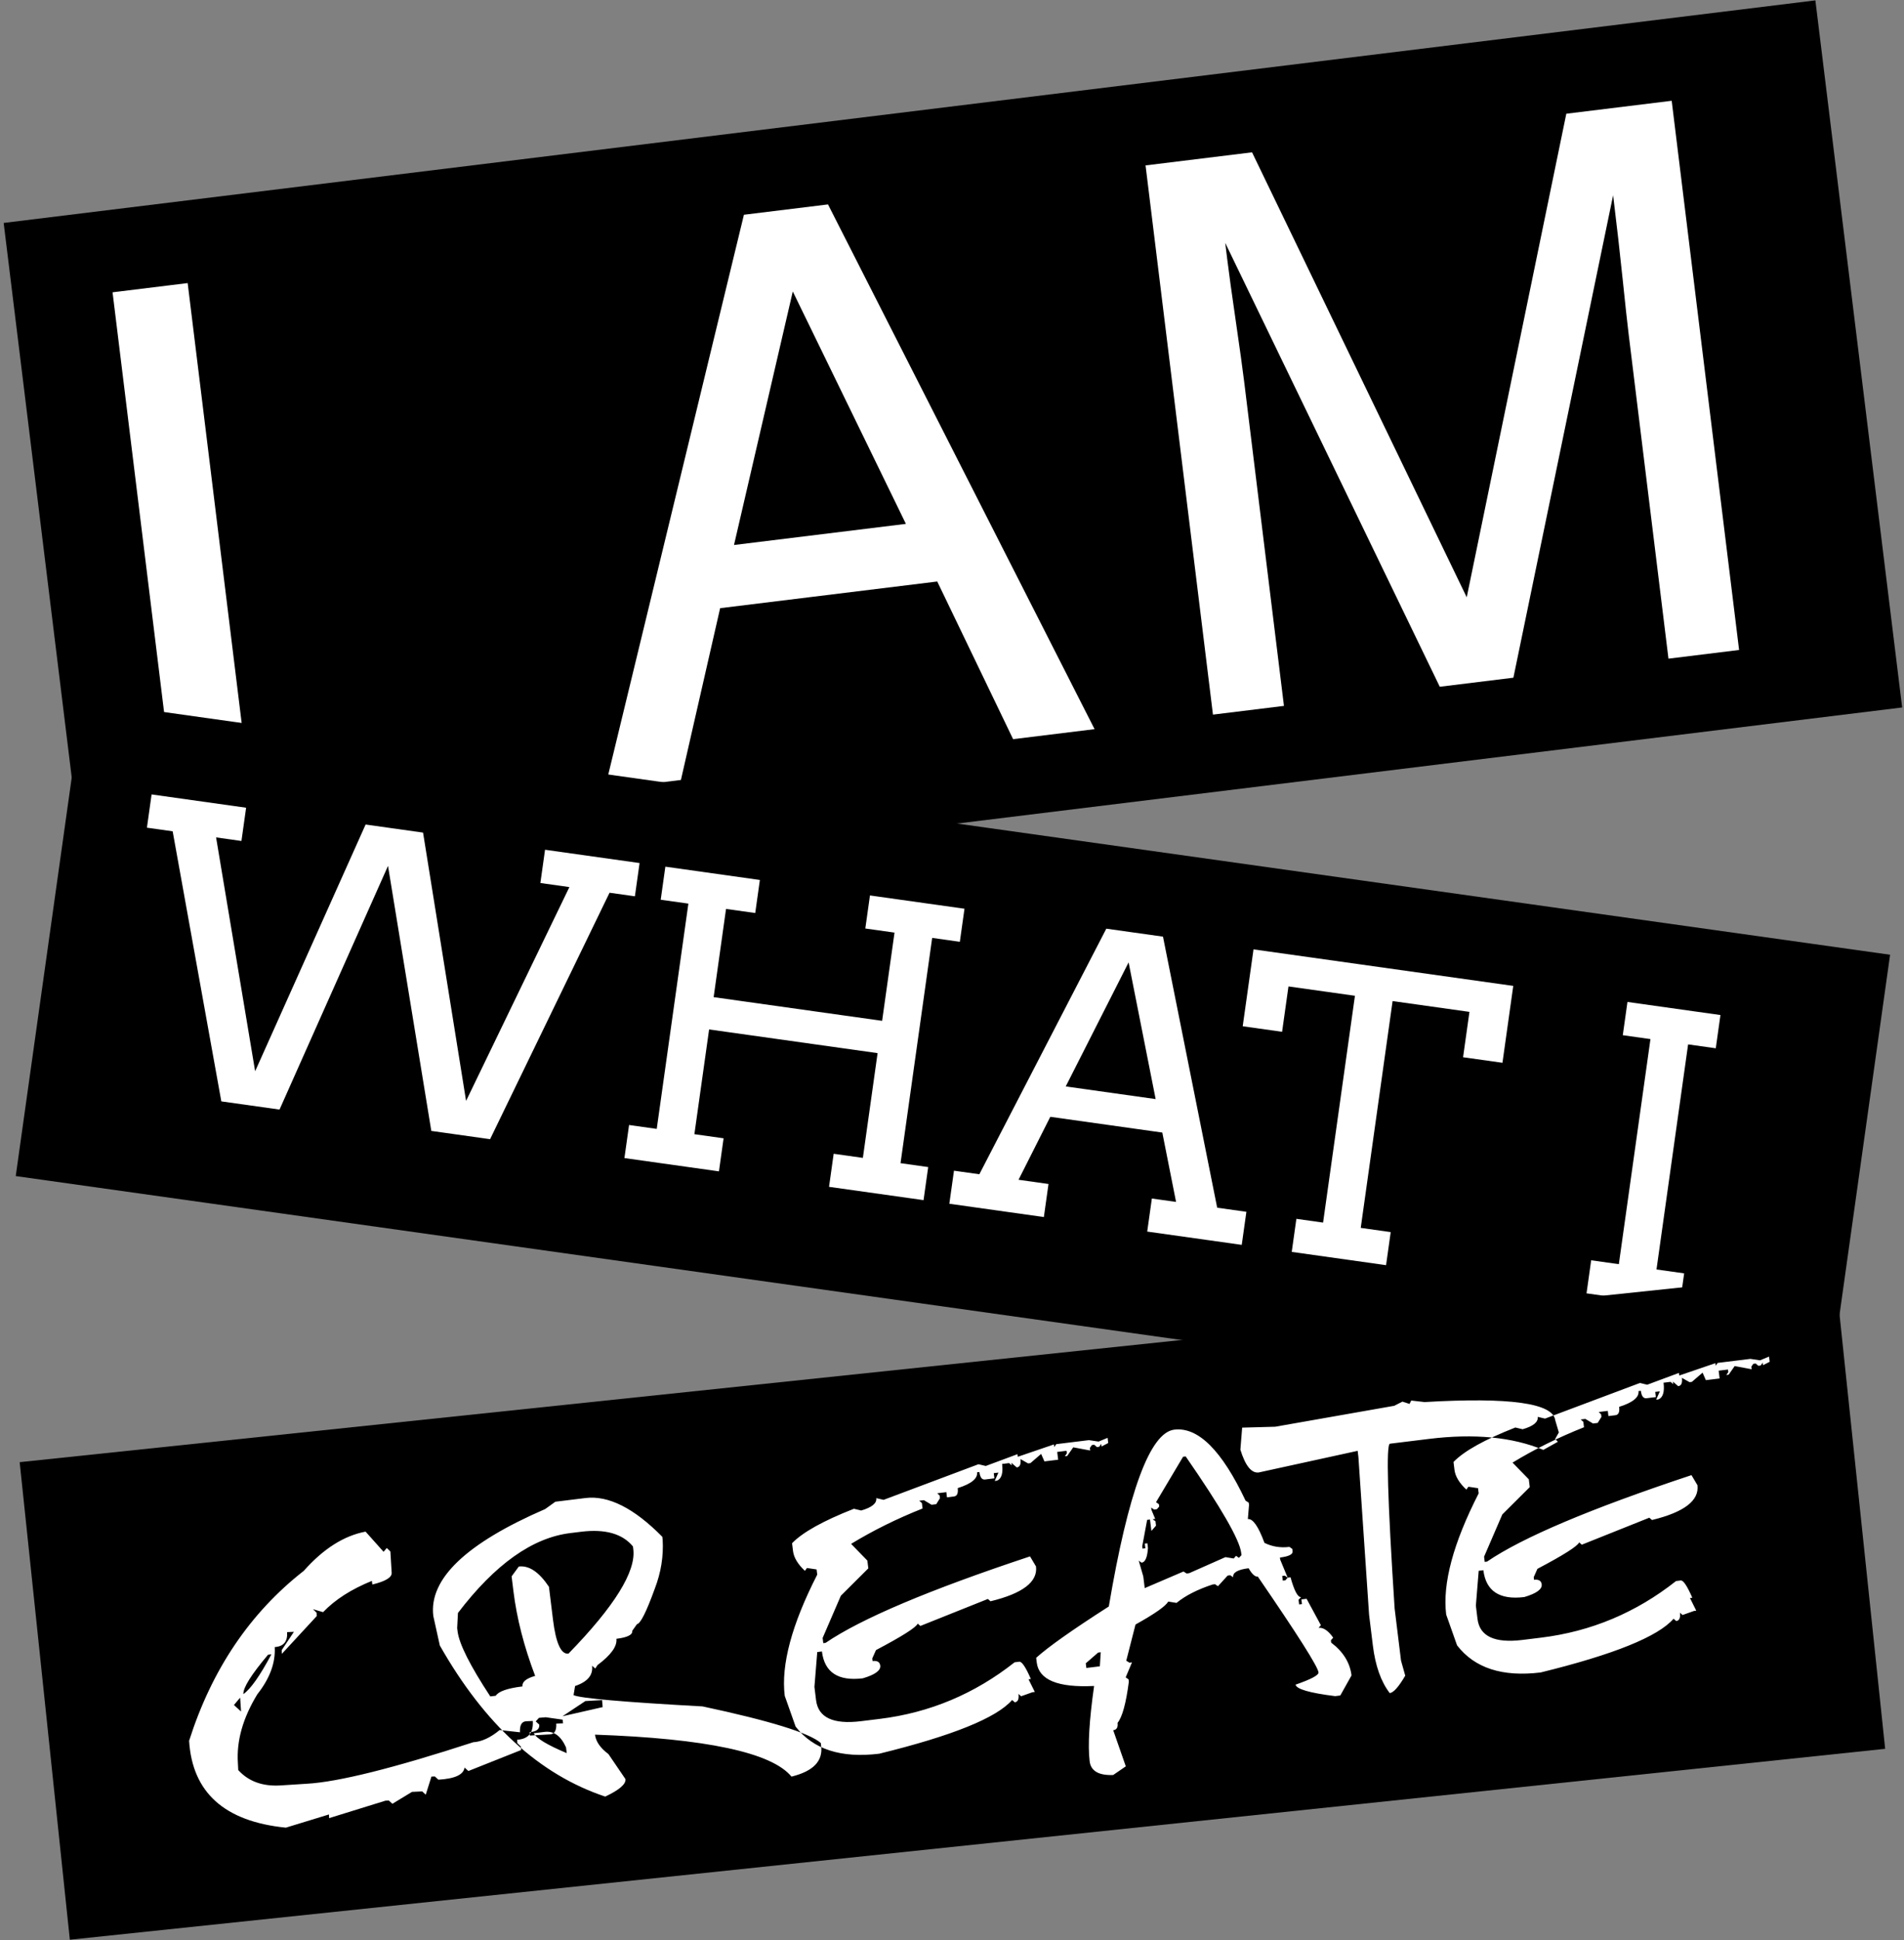 <?xml version="1.0" encoding="UTF-8"?>
<svg width="484px" height="493px" viewBox="0 0 484 493" version="1.1" xmlns="http://www.w3.org/2000/svg" xmlns:xlink="http://www.w3.org/1999/xlink">
    <rect x="0" y="0" width="484" height="493" fill="#808080" stroke="none"/>
    <!-- Generator: Sketch 47.1 (45422) - http://www.bohemiancoding.com/sketch -->
    <title>Text</title>
    <desc>Created with Sketch.</desc>
    <defs></defs>
    <g id="Page-1" stroke="none" stroke-width="1" fill="none" fill-rule="evenodd">
        <g id="Outlined" transform="translate(-5, -1)">
            <g id="Text" transform="translate(-19, -29)">
                <g id="I-AM">
                    <rect id="Rectangle-Copy-2" fill="#000000" transform="translate(266.232, 148.195) rotate(-7) translate(-266.232, -148.195) " x="34.232" y="57.695" width="464" height="181"></rect>
                    <path d="M59.691,79.412 L78.927,79.412 L78.927,220 L59.691,220 L59.691,79.412 Z M252.686,162.387 L231.344,100.275 L208.662,162.387 L252.686,162.387 Z M221.391,79.412 L242.924,79.412 L293.934,220 L273.07,220 L258.811,177.891 L203.207,177.891 L187.99,220 L168.467,220 L221.391,79.412 Z M324.252,79.412 L351.528,79.412 L391.914,198.275 L432.014,79.412 L459.002,79.412 L459.002,220 L440.914,220 L440.914,137.025 C440.914,134.154 440.978,129.401 441.106,122.766 C441.233,116.13 441.297,109.016 441.297,101.424 L401.198,220 L382.344,220 L341.957,101.424 L341.957,105.73 C341.957,109.176 342.037,114.423 342.197,121.474 C342.356,128.524 342.436,133.708 342.436,137.025 L342.436,220 L324.252,220 L324.252,79.412 Z" fill="#FFFFFF" transform="translate(259.346, 149.706) rotate(-7) translate(-259.346, -149.706) "></path>
                </g>
                <g id="WHAT-I" transform="translate(3, 203)">
                    <rect id="Rectangle-Copy" fill="#000000" transform="translate(263.232, 97.695) rotate(8) translate(-263.232, -97.695) " x="31.232" y="36.695" width="464" height="122"></rect>
                    <path d="M153.373,56.506 L177.637,56.506 L177.637,65.037 L171.127,65.037 L149.773,131.269 L134.682,131.269 L114.413,66.122 L95.722,131.269 L80.779,131.269 L58.981,65.037 L52.373,65.037 L52.373,56.506 L76.637,56.506 L76.637,65.037 L70.127,65.037 L88.226,122.491 L107.311,56.506 L122.057,56.506 L142.375,122.491 L160.82,65.037 L153.373,65.037 L153.373,56.506 Z M236.778,56.506 L261.042,56.506 L261.042,64.988 L253.94,64.988 L253.94,122.787 L261.042,122.787 L261.042,131.269 L236.778,131.269 L236.778,122.787 L244.274,122.787 L244.274,95.909 L201.024,95.909 L201.024,122.787 L208.52,122.787 L208.52,131.269 L184.256,131.269 L184.256,122.787 L191.358,122.787 L191.358,64.988 L184.256,64.988 L184.256,56.506 L208.52,56.506 L208.52,64.988 L201.024,64.988 L201.024,87.624 L244.274,87.624 L244.274,64.988 L236.778,64.988 L236.778,56.506 Z M318.457,122.787 L324.671,122.787 L318.753,105.822 L290.002,105.822 L284.232,122.787 L291.925,122.787 L291.925,131.269 L267.661,131.269 L267.661,122.787 L274.171,122.787 L297.448,56.506 L311.997,56.506 L335.225,122.787 L342.721,122.787 L342.721,131.269 L318.457,131.269 L318.457,122.787 Z M292.813,97.635 L315.893,97.635 L304.254,64.199 L292.813,97.635 Z M355.554,122.787 L362.409,122.787 L362.409,64.593 L345.346,64.593 L345.346,76.232 L335.236,76.232 L335.236,56.506 L401.912,56.506 L401.912,76.232 L391.802,76.232 L391.802,64.593 L372.075,64.593 L372.075,122.787 L379.769,122.787 L379.769,131.269 L355.554,131.269 L355.554,122.787 Z M431.228,56.506 L455.097,56.506 L455.097,65.037 L447.996,65.037 L447.996,122.787 L455.097,122.787 L455.097,131.269 L431.228,131.269 L431.228,122.787 L438.33,122.787 L438.33,65.037 L431.228,65.037 L431.228,56.506 Z" fill="#FFFFFF" transform="translate(253.735, 93.887) rotate(8) translate(-253.735, -93.887) "></path>
                </g>
                <g id="CREATE" transform="translate(8, 319)">
                    <rect id="Rectangle" fill="#000000" transform="translate(258.105, 118.916) rotate(-6) translate(-258.105, -118.916) " x="26.105" y="57.916" width="464" height="122"></rect>
                    <path d="M112.83,81.044 L116.748,86.688 L117.678,85.825 L118.475,86.821 L118.143,92.2 C118.099,93.395 116.35,94.192 112.897,94.591 L112.897,93.661 C107.451,95.122 103.024,97.247 99.616,100.036 L97.159,98.973 L97.955,99.97 L97.889,100.833 L87.928,109.266 L87.994,108.337 L91.647,104.087 L89.92,103.954 C89.787,106.345 88.592,107.473 86.334,107.341 C86.069,111.325 84.121,115.11 80.491,118.696 C76.108,124.23 73.761,129.808 73.452,135.431 L73.319,137.223 C75.532,140.367 78.875,142.093 83.346,142.403 L90.186,142.802 C98.155,143.333 112.587,141.562 133.483,137.489 C135.608,137.622 137.954,136.869 140.522,135.231 L145.569,136.427 C145.702,134.656 146.321,133.793 147.428,133.837 L149.155,133.97 C148.978,136.98 147.472,138.397 144.639,138.22 L144.573,139.083 L145.369,140.079 L145.303,140.942 L131.358,144.595 L130.494,143.598 C130.052,145.369 127.728,146.122 123.522,145.856 L122.725,144.927 L121.862,144.86 L119.869,149.243 L119.073,148.313 L116.483,148.114 L111.17,150.505 L110.373,149.575 L109.51,149.509 L94.768,152.165 L94.834,151.235 L83.545,153.227 C68.272,149.774 61.034,141.474 61.83,128.325 C69.755,111.059 81.155,97.955 96.03,89.013 C101.652,84.054 107.252,81.398 112.83,81.044 Z M76.971,118.231 C78.963,117.169 81.73,114.114 85.272,109.067 L84.409,109.067 C79.539,113.583 77.06,116.638 76.971,118.231 Z M74.248,120.688 L75.842,122.548 L76.041,119.028 L74.248,120.688 Z M163.034,130.583 L156.791,133.704 L167.217,132.641 L167.284,130.848 L163.034,130.583 Z M152.541,133.438 L150.815,133.372 L149.885,134.169 L150.682,135.098 C150.638,136.25 149.752,136.781 148.026,136.692 L147.959,137.556 L153.139,137.888 C154.246,137.932 154.866,137.091 154.998,135.364 L156.725,135.497 L156.725,134.567 L152.541,133.438 Z M161.639,79.384 L169.342,79.384 C175.23,79.384 181.295,83.434 187.537,91.536 L187.537,92.266 C187.272,96.472 186.099,100.523 184.018,104.419 C181.185,109.997 179.325,112.786 178.44,112.786 L177.045,114.313 C177.045,115.332 175.629,115.841 172.795,115.841 C172.795,117.744 170.936,119.759 167.217,121.884 L166.553,122.681 L165.823,121.884 C165.823,124.274 164.185,125.802 160.909,126.466 L160.244,128.723 C161.927,129.742 172.662,132.022 192.452,135.563 C209.009,141.274 218.571,145.569 221.139,148.446 L221.139,149.243 C221.139,153.095 218.328,155.352 212.705,156.016 C208.455,149.332 192.363,143.776 164.428,139.348 C164.428,141.119 165.358,142.89 167.217,144.661 L170.737,151.501 C170.737,152.785 168.855,154.046 165.092,155.286 C149.243,147.76 136.892,133.35 128.037,112.056 L127.307,104.419 C127.307,94.945 137.821,87.109 158.85,80.911 L161.639,79.384 Z M132.952,108.204 L132.952,109.001 C132.952,112.233 135.032,118.054 139.194,126.466 L140.588,126.466 C141.429,125.447 143.776,124.938 147.627,124.938 C147.627,123.787 148.8,123.035 151.147,122.681 C149.243,114.933 148.291,107.584 148.291,100.634 L148.291,96.848 L150.416,94.591 C153.028,94.591 155.353,96.605 157.389,100.634 L157.389,109.001 C157.389,115.066 158.341,118.098 160.244,118.098 C173.304,107.606 179.834,99.505 179.834,93.794 L179.834,93.063 C177.577,89.522 173.371,87.751 167.217,87.751 L164.428,87.751 C154.733,87.751 144.462,93.307 133.616,104.419 L132.952,108.204 Z M149.022,137.091 C149.509,138.463 152.076,140.477 156.725,143.134 L156.725,141.673 C155.795,138.618 154.157,137.091 151.811,137.091 L149.022,137.091 Z M289.205,80.38 L289.205,81.044 L289.803,80.38 L298.17,80.38 L300.561,81.044 L302.952,80.38 L302.952,81.708 L301.159,82.372 L301.159,81.708 L300.561,82.372 L299.963,82.372 L299.366,81.708 L298.768,81.708 L298.17,82.372 L298.17,83.036 L293.987,81.708 L292.194,83.7 L291.596,83.7 L292.194,83.036 L292.194,82.372 L289.803,82.372 L289.803,84.364 L286.284,84.364 L285.686,82.372 L282.698,84.364 L282.1,84.364 L280.307,83.036 C280.307,84.364 279.909,85.028 279.112,85.028 L277.916,83.7 L277.916,84.364 L277.319,83.7 L275.526,83.7 C275.526,86.046 274.928,87.397 273.733,87.751 L273.135,87.751 L274.33,85.759 L273.135,85.759 L273.135,87.087 L270.744,87.087 C269.948,87.087 269.549,86.401 269.549,85.028 L268.952,85.028 C268.952,86.622 267.159,87.751 263.573,88.415 C263.573,89.743 263.174,90.407 262.377,90.407 L260.584,90.407 L260.584,89.079 L258.26,89.079 L258.791,89.743 L258.791,90.407 L257.662,91.802 L256.467,91.802 L254.674,90.407 L253.479,90.407 L254.077,91.071 L254.077,92.466 C247.303,94.237 240.928,96.472 234.952,99.173 L238.537,103.888 L238.537,105.88 L230.768,111.923 L224.858,122.016 L224.858,123.345 L225.455,123.345 C235.151,118.342 253.235,113.184 279.709,107.872 L280.905,110.595 C280.905,114.535 276.721,116.992 268.354,117.966 L267.756,117.302 L249.893,122.016 L249.295,121.352 C248.72,122.282 244.935,124.075 237.94,126.731 L236.744,128.723 L236.744,129.388 C237.94,129.388 238.537,129.852 238.537,130.782 C238.537,132.022 236.944,132.907 233.756,133.438 C227.425,133.438 224.26,130.76 224.26,125.403 L223.065,125.403 L221.272,134.102 L221.272,137.489 C221.272,141.96 224.836,144.196 231.963,144.196 L236.744,144.196 C249.539,144.196 261.47,140.832 272.537,134.102 L273.733,134.102 C274.397,134.102 275.194,135.674 276.123,138.817 L275.526,138.817 L276.721,142.204 L276.123,142.204 L273.135,142.868 L272.537,142.204 C272.537,143.532 272.139,144.196 271.342,144.196 L270.744,143.532 C266.273,147.561 254.541,150.704 235.549,152.962 C225.765,152.962 219.014,149.819 215.295,143.532 L213.502,135.431 C213.502,127.506 217.487,117.656 225.455,105.88 L225.455,104.552 L223.065,103.888 L222.467,104.552 C220.873,102.648 220.077,100.855 220.077,99.173 L220.077,97.181 C223.087,94.746 228.643,92.488 236.744,90.407 L238.537,91.071 C241.327,90.628 242.721,89.743 242.721,88.415 L244.514,89.079 L269.549,83.036 L271.342,83.7 L279.709,81.708 L279.709,82.372 L289.205,80.38 Z M320.018,80.38 C326.127,80.38 331.396,87.087 335.823,100.501 L336.553,101.098 L336.553,101.696 L335.823,105.216 C337.106,105.216 338.258,107.385 339.276,111.723 C341.091,112.919 343.149,113.516 345.452,113.516 L346.116,114.114 L346.116,114.712 C346.116,115.509 344.987,115.907 342.729,115.907 L342.729,116.438 L344.057,121.22 L343.393,120.622 L342.729,120.622 L342.729,121.817 L343.393,121.817 L344.057,121.22 L344.787,121.22 C345.319,124.761 346.005,126.532 346.846,126.532 L346.116,127.13 L346.116,128.325 L346.846,128.325 L346.846,127.13 L348.174,127.13 L350.963,134.235 L350.299,134.833 C351.494,134.833 352.623,135.807 353.686,137.755 L353.022,138.352 L353.022,138.95 C355.767,141.606 357.139,144.572 357.139,147.848 L353.686,152.563 L352.358,152.563 C346.027,150.97 342.817,149.597 342.729,148.446 C346.846,147.561 348.905,146.764 348.905,146.056 C348.905,144.55 344.788,135.873 336.553,120.024 C335.845,120.024 335.159,119.227 334.494,117.634 C331.705,117.634 330.311,118.231 330.311,119.427 L329.647,118.829 L328.983,118.829 L326.194,121.22 L325.53,120.622 L324.866,120.622 C320.881,121.419 317.672,122.592 315.237,124.141 L313.178,123.544 C312.425,124.606 309.437,126.2 304.213,128.325 L300.76,137.157 L301.491,137.755 L302.155,137.755 L300.096,141.341 L300.76,141.938 L300.76,142.536 C299.388,147.893 298.015,151.235 296.643,152.563 C296.643,153.714 296.2,154.29 295.315,154.29 L297.373,163.786 L293.92,165.579 C290.246,165.269 288.409,163.875 288.409,161.395 C288.409,157.367 289.56,151.08 291.862,142.536 C282.698,141.872 278.116,139.304 278.116,134.833 L278.116,133.638 C281.524,131.247 288.165,127.683 298.037,122.946 C306.493,94.568 313.82,80.38 320.018,80.38 Z M321.412,87.485 L313.178,98.11 L313.842,98.708 L313.842,99.306 L313.178,99.903 L312.448,99.903 L311.784,99.306 L311.784,99.903 L312.448,102.294 L311.784,102.294 L312.448,102.891 L312.448,104.02 L311.119,105.216 L311.119,102.294 L310.389,102.294 L308.33,108.802 L308.33,109.399 L309.061,109.399 L309.061,108.204 L309.725,108.204 L309.725,109.399 C309.282,111.746 308.596,112.919 307.666,112.919 L307.002,112.321 L307.666,116.438 L307.666,119.427 L317.959,116.438 L318.69,117.036 L319.354,117.036 L328.983,114.114 L331.041,114.712 L331.705,114.114 L332.369,114.712 L333.1,114.114 L333.1,113.516 C333.1,110.152 329.426,101.475 322.077,87.485 L321.412,87.485 Z M290.467,136.559 L290.467,137.755 L293.92,137.755 L294.584,134.235 L293.92,134.235 L290.467,136.559 Z M378.455,80.38 L380.182,81.177 L380.713,80.38 L384.034,81.177 C405.638,82.549 416.44,85.427 416.44,89.809 L416.971,92.997 L415.842,94.524 L416.44,95.321 L412.522,96.915 C405.084,92.709 395.588,90.606 384.034,90.606 L374.006,90.606 C372.988,90.606 371.682,104.507 370.088,132.309 L370.088,145.657 L370.686,149.575 C368.694,152.187 367.211,153.493 366.237,153.493 C364.377,150.35 363.448,146.166 363.448,140.942 L363.448,133.106 L365.639,92.997 L365.639,91.403 L340.006,93.794 C338.147,93.794 336.841,91.691 336.088,87.485 L337.217,81.973 L345.584,82.77 L376.264,81.177 L378.455,80.38 Z M458.608,80.38 L458.608,81.044 L459.205,80.38 L467.573,80.38 L469.963,81.044 L472.354,80.38 L472.354,81.708 L470.561,82.372 L470.561,81.708 L469.963,82.372 L469.366,82.372 L468.768,81.708 L468.17,81.708 L467.573,82.372 L467.573,83.036 L463.389,81.708 L461.596,83.7 L460.998,83.7 L461.596,83.036 L461.596,82.372 L459.205,82.372 L459.205,84.364 L455.686,84.364 L455.088,82.372 L452.1,84.364 L451.502,84.364 L449.709,83.036 C449.709,84.364 449.311,85.028 448.514,85.028 L447.319,83.7 L447.319,84.364 L446.721,83.7 L444.928,83.7 C444.928,86.046 444.33,87.397 443.135,87.751 L442.537,87.751 L443.733,85.759 L442.537,85.759 L442.537,87.087 L440.147,87.087 C439.35,87.087 438.952,86.401 438.952,85.028 L438.354,85.028 C438.354,86.622 436.561,87.751 432.975,88.415 C432.975,89.743 432.577,90.407 431.78,90.407 L429.987,90.407 L429.987,89.079 L427.662,89.079 L428.194,89.743 L428.194,90.407 L427.065,91.802 L425.869,91.802 L424.077,90.407 L422.881,90.407 L423.479,91.071 L423.479,92.466 C416.705,94.237 410.33,96.472 404.354,99.173 L407.94,103.888 L407.94,105.88 L400.17,111.923 L394.26,122.016 L394.26,123.345 L394.858,123.345 C404.553,118.342 422.638,113.184 449.112,107.872 L450.307,110.595 C450.307,114.535 446.123,116.992 437.756,117.966 L437.159,117.302 L419.295,122.016 L418.698,121.352 C418.122,122.282 414.337,124.075 407.342,126.731 L406.147,128.723 L406.147,129.388 C407.342,129.388 407.94,129.852 407.94,130.782 C407.94,132.022 406.346,132.907 403.159,133.438 C396.828,133.438 393.662,130.76 393.662,125.403 L392.467,125.403 L390.674,134.102 L390.674,137.489 C390.674,141.96 394.238,144.196 401.366,144.196 L406.147,144.196 C418.941,144.196 430.872,140.832 441.94,134.102 L443.135,134.102 C443.799,134.102 444.596,135.674 445.526,138.817 L444.928,138.817 L446.123,142.204 L445.526,142.204 L442.537,142.868 L441.94,142.204 C441.94,143.532 441.541,144.196 440.744,144.196 L440.147,143.532 C435.675,147.561 423.944,150.704 404.952,152.962 C395.168,152.962 388.416,149.819 384.698,143.532 L382.905,135.431 C382.905,127.506 386.889,117.656 394.858,105.88 L394.858,104.552 L392.467,103.888 L391.869,104.552 C390.276,102.648 389.479,100.855 389.479,99.173 L389.479,97.181 C392.489,94.746 398.045,92.488 406.147,90.407 L407.94,91.071 C410.729,90.628 412.123,89.743 412.123,88.415 L413.916,89.079 L438.952,83.036 L440.744,83.7 L449.112,81.708 L449.112,82.372 L458.608,80.38 Z" fill="#FFFFFF" transform="translate(267.063, 122.481) rotate(-7) translate(-267.063, -122.481) "></path>
                </g>
            </g>
        </g>
    </g>
</svg>
